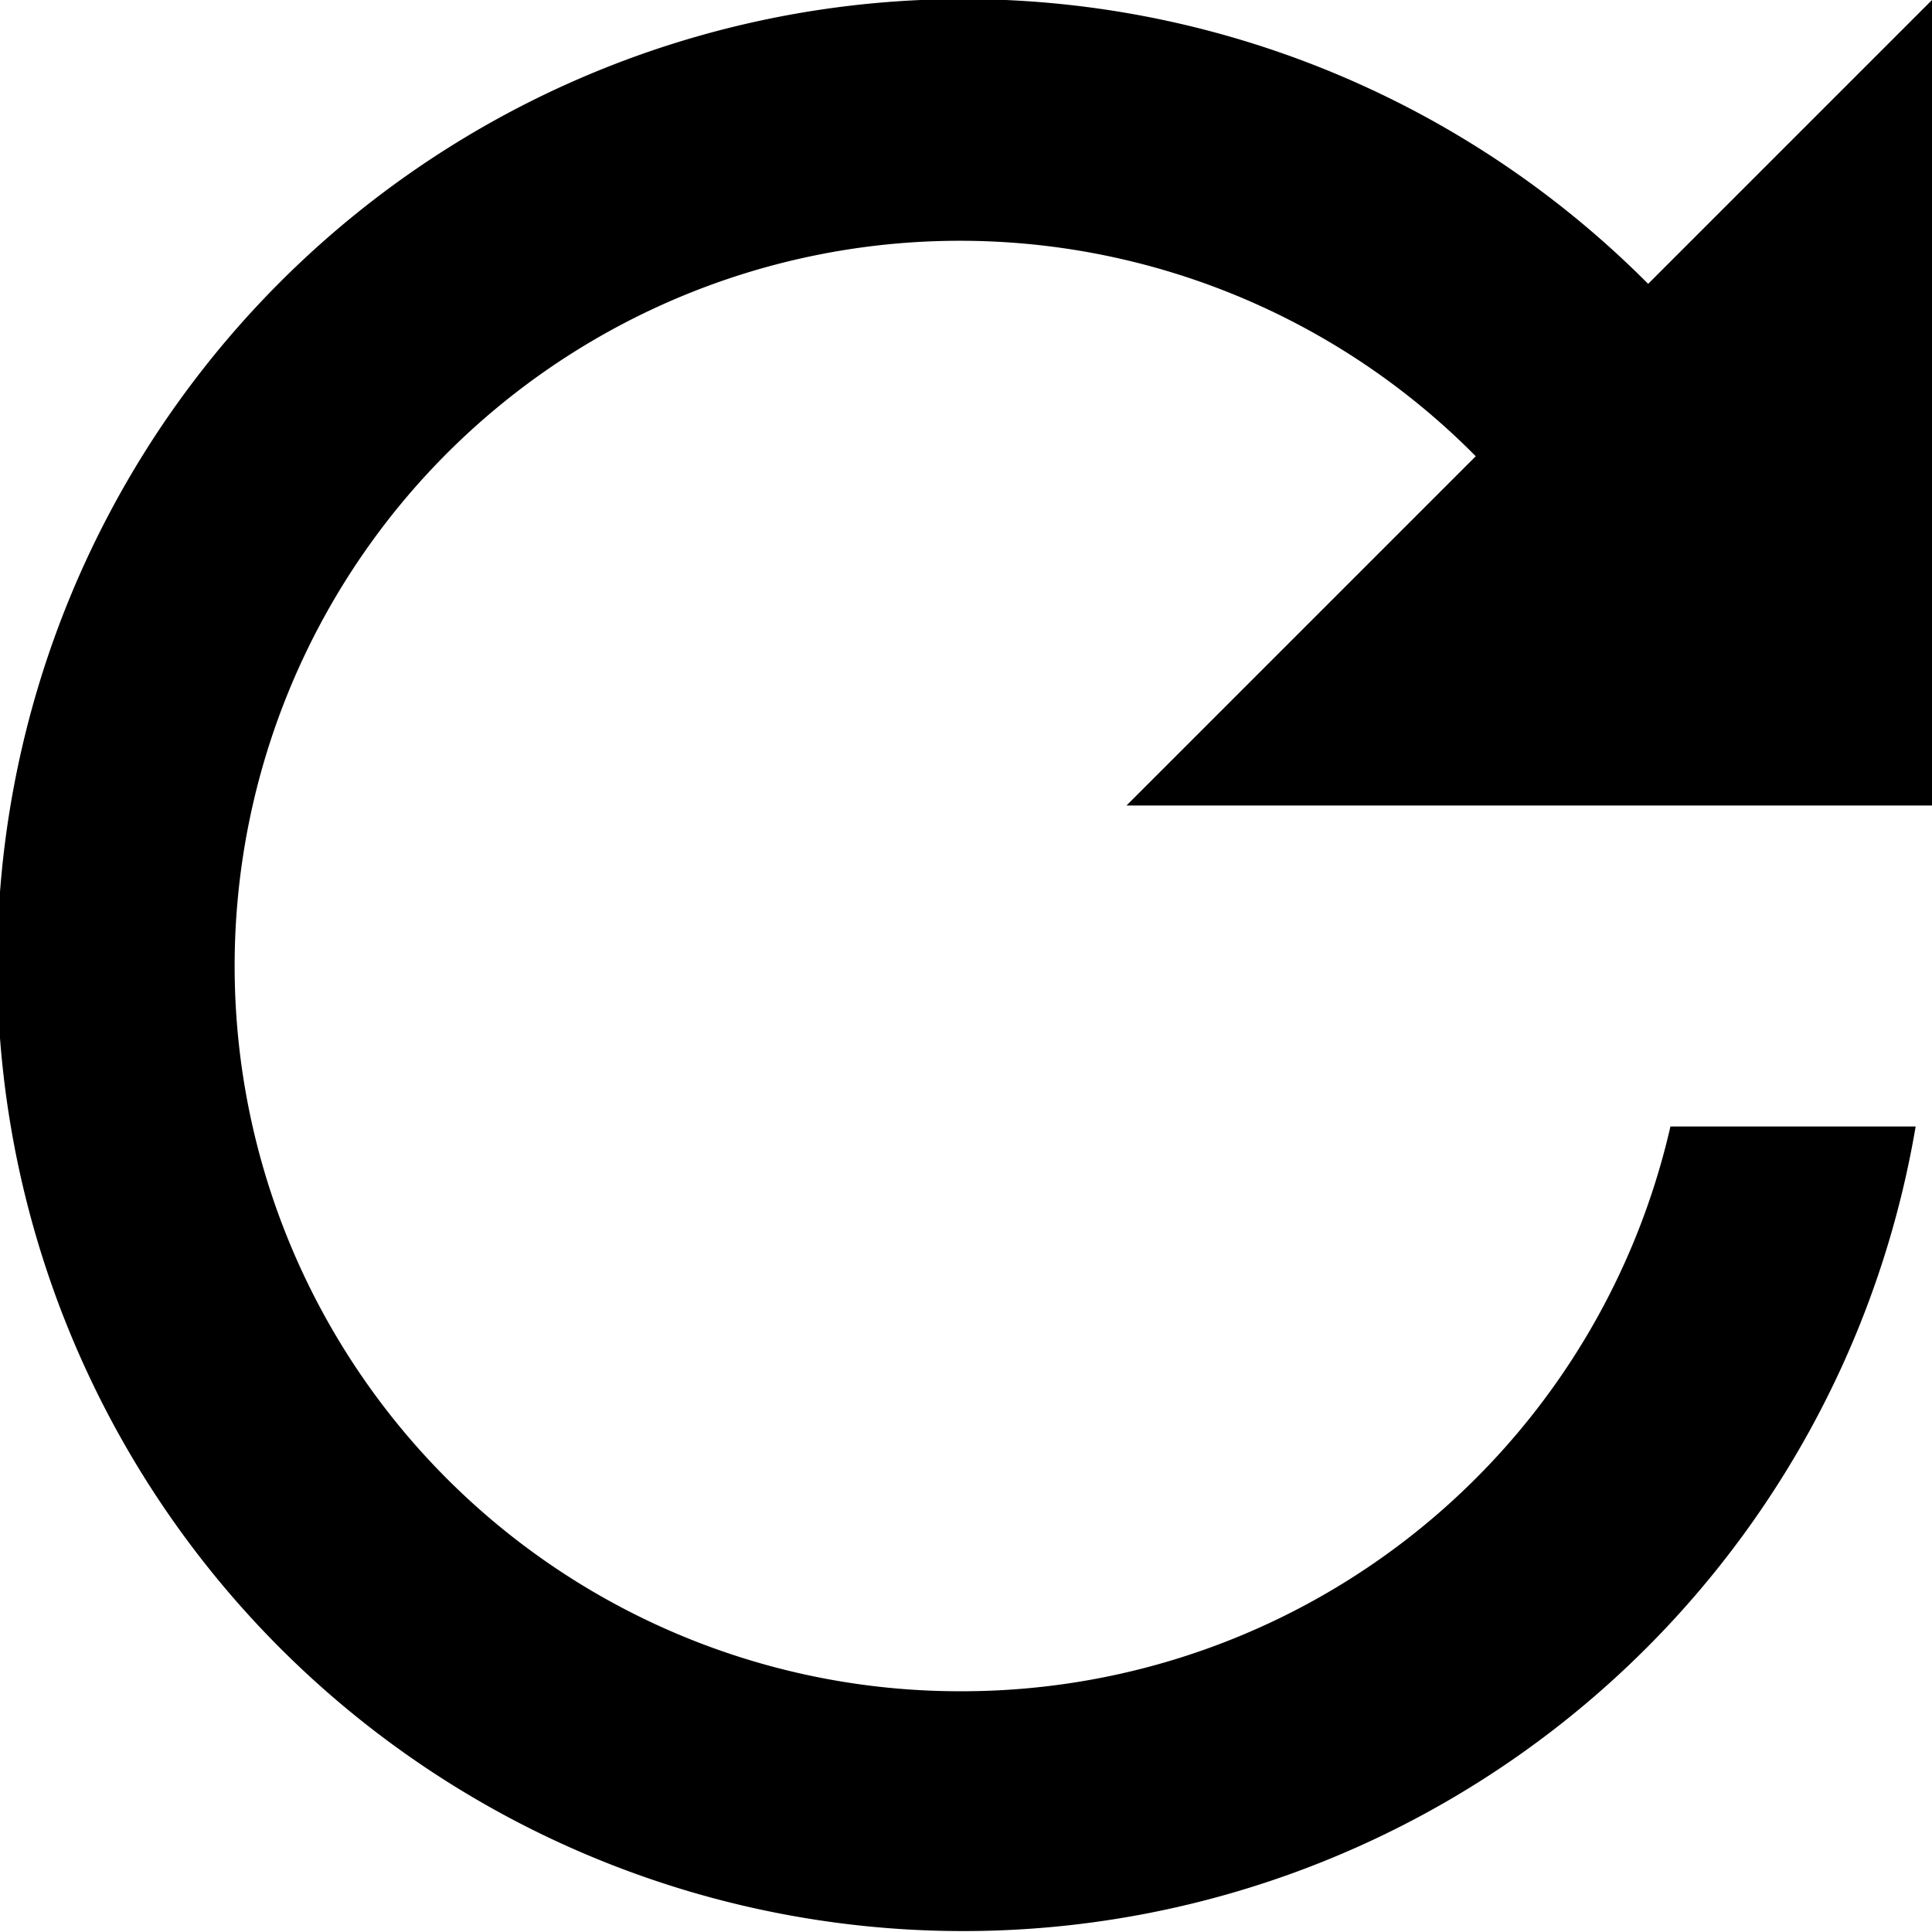 <svg id="Layer_1" data-name="Layer 1" xmlns="http://www.w3.org/2000/svg" viewBox="0 0 13 13"><path d="M6.49,11.38A4.88,4.88,0,1,1,9.93,3.07L7.58,5.42H13V0L11.09,1.91a6.5,6.5,0,1,0,1.8,5.67H11.24A4.89,4.89,0,0,1,6.49,11.38Z"/></svg>